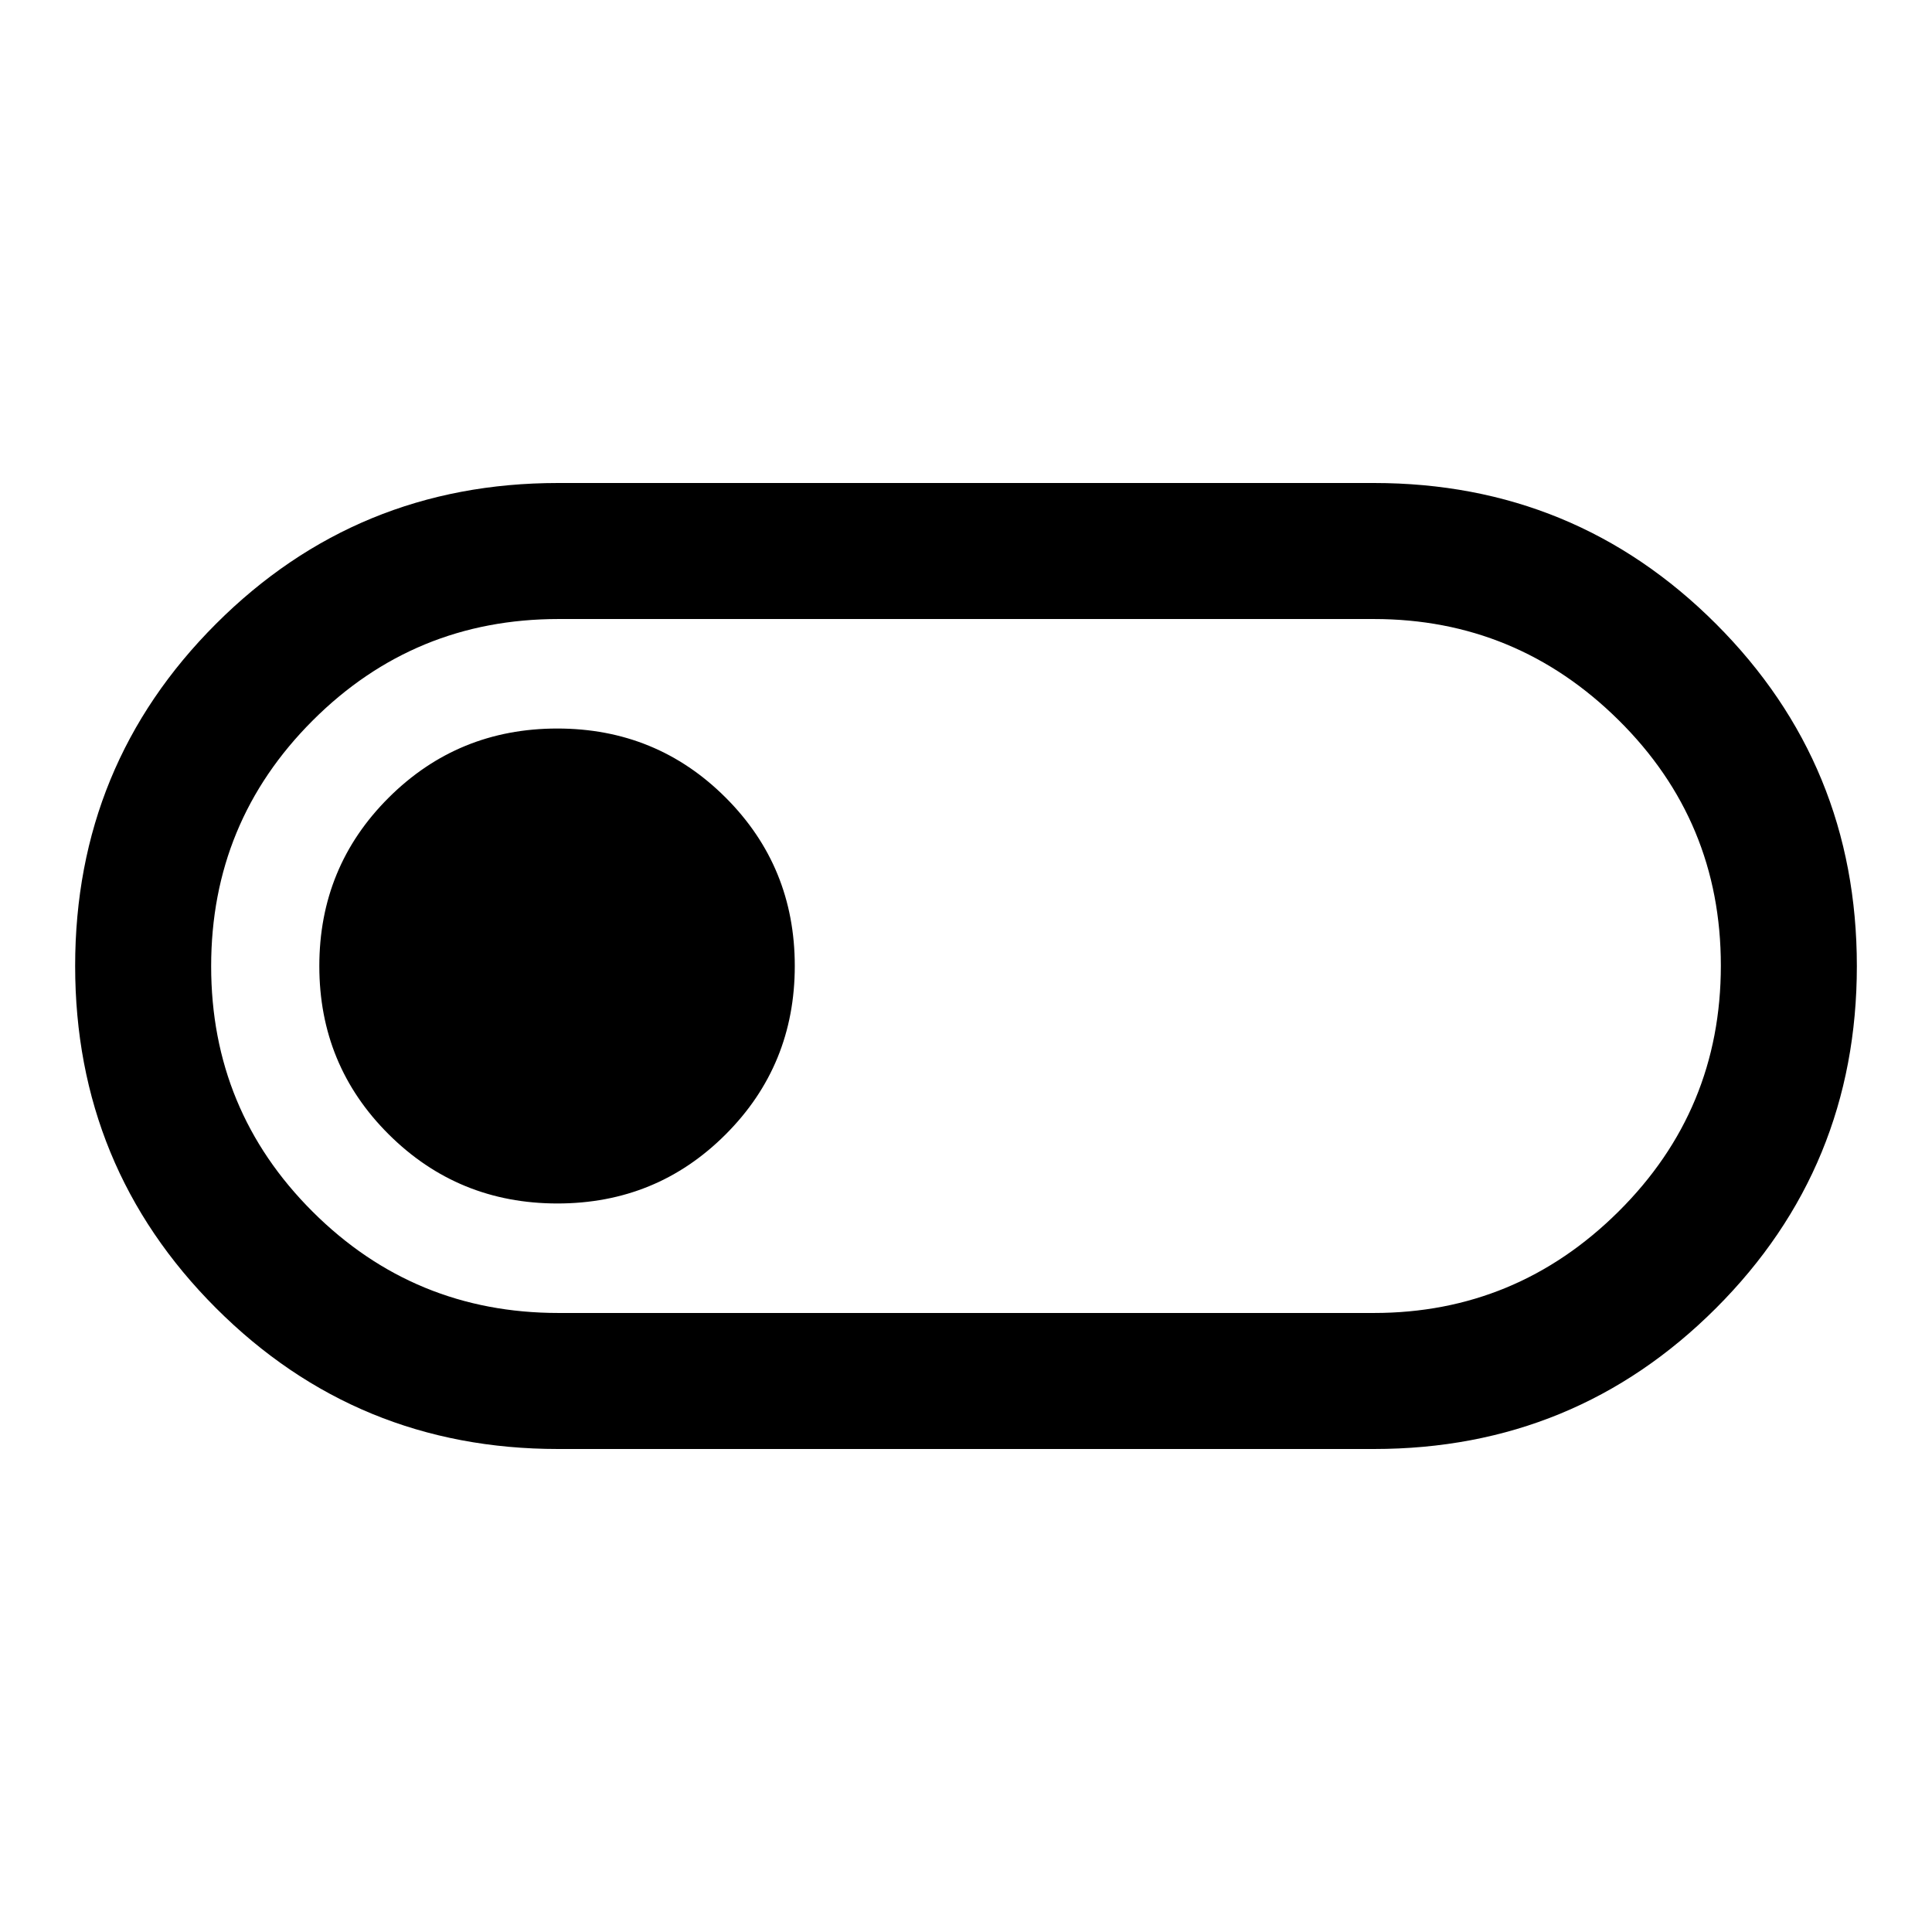 <svg xmlns="http://www.w3.org/2000/svg" height="40" viewBox="0 -960 960 960" width="40"><path d="M277.33-240q-100 0-170-70.01-69.99-70.01-69.99-170.02t69.99-169.99q70-69.98 170-69.98h405.34q100 0 170 70.01 69.99 70.01 69.99 170.02t-69.99 169.99q-70 69.98-170 69.98H277.33Zm.19-67.59h405.15q70.83 0 121.62-50.46 50.79-50.45 50.79-122.16 0-71.7-50.79-121.95t-121.62-50.25H277.52q-71.69 0-122.15 50.43-50.45 50.43-50.45 122.1 0 71.67 50.45 121.98 50.46 50.31 122.15 50.31Zm-.53-54.41q49.3 0 83.61-34.35 34.32-34.35 34.32-83.68 0-49.33-34.35-83.65Q326.22-598 276.92-598q-49.3 0-83.78 34.35-34.47 34.35-34.47 83.68 0 49.33 34.51 83.65Q227.69-362 276.99-362ZM480-480Z"/></svg>
